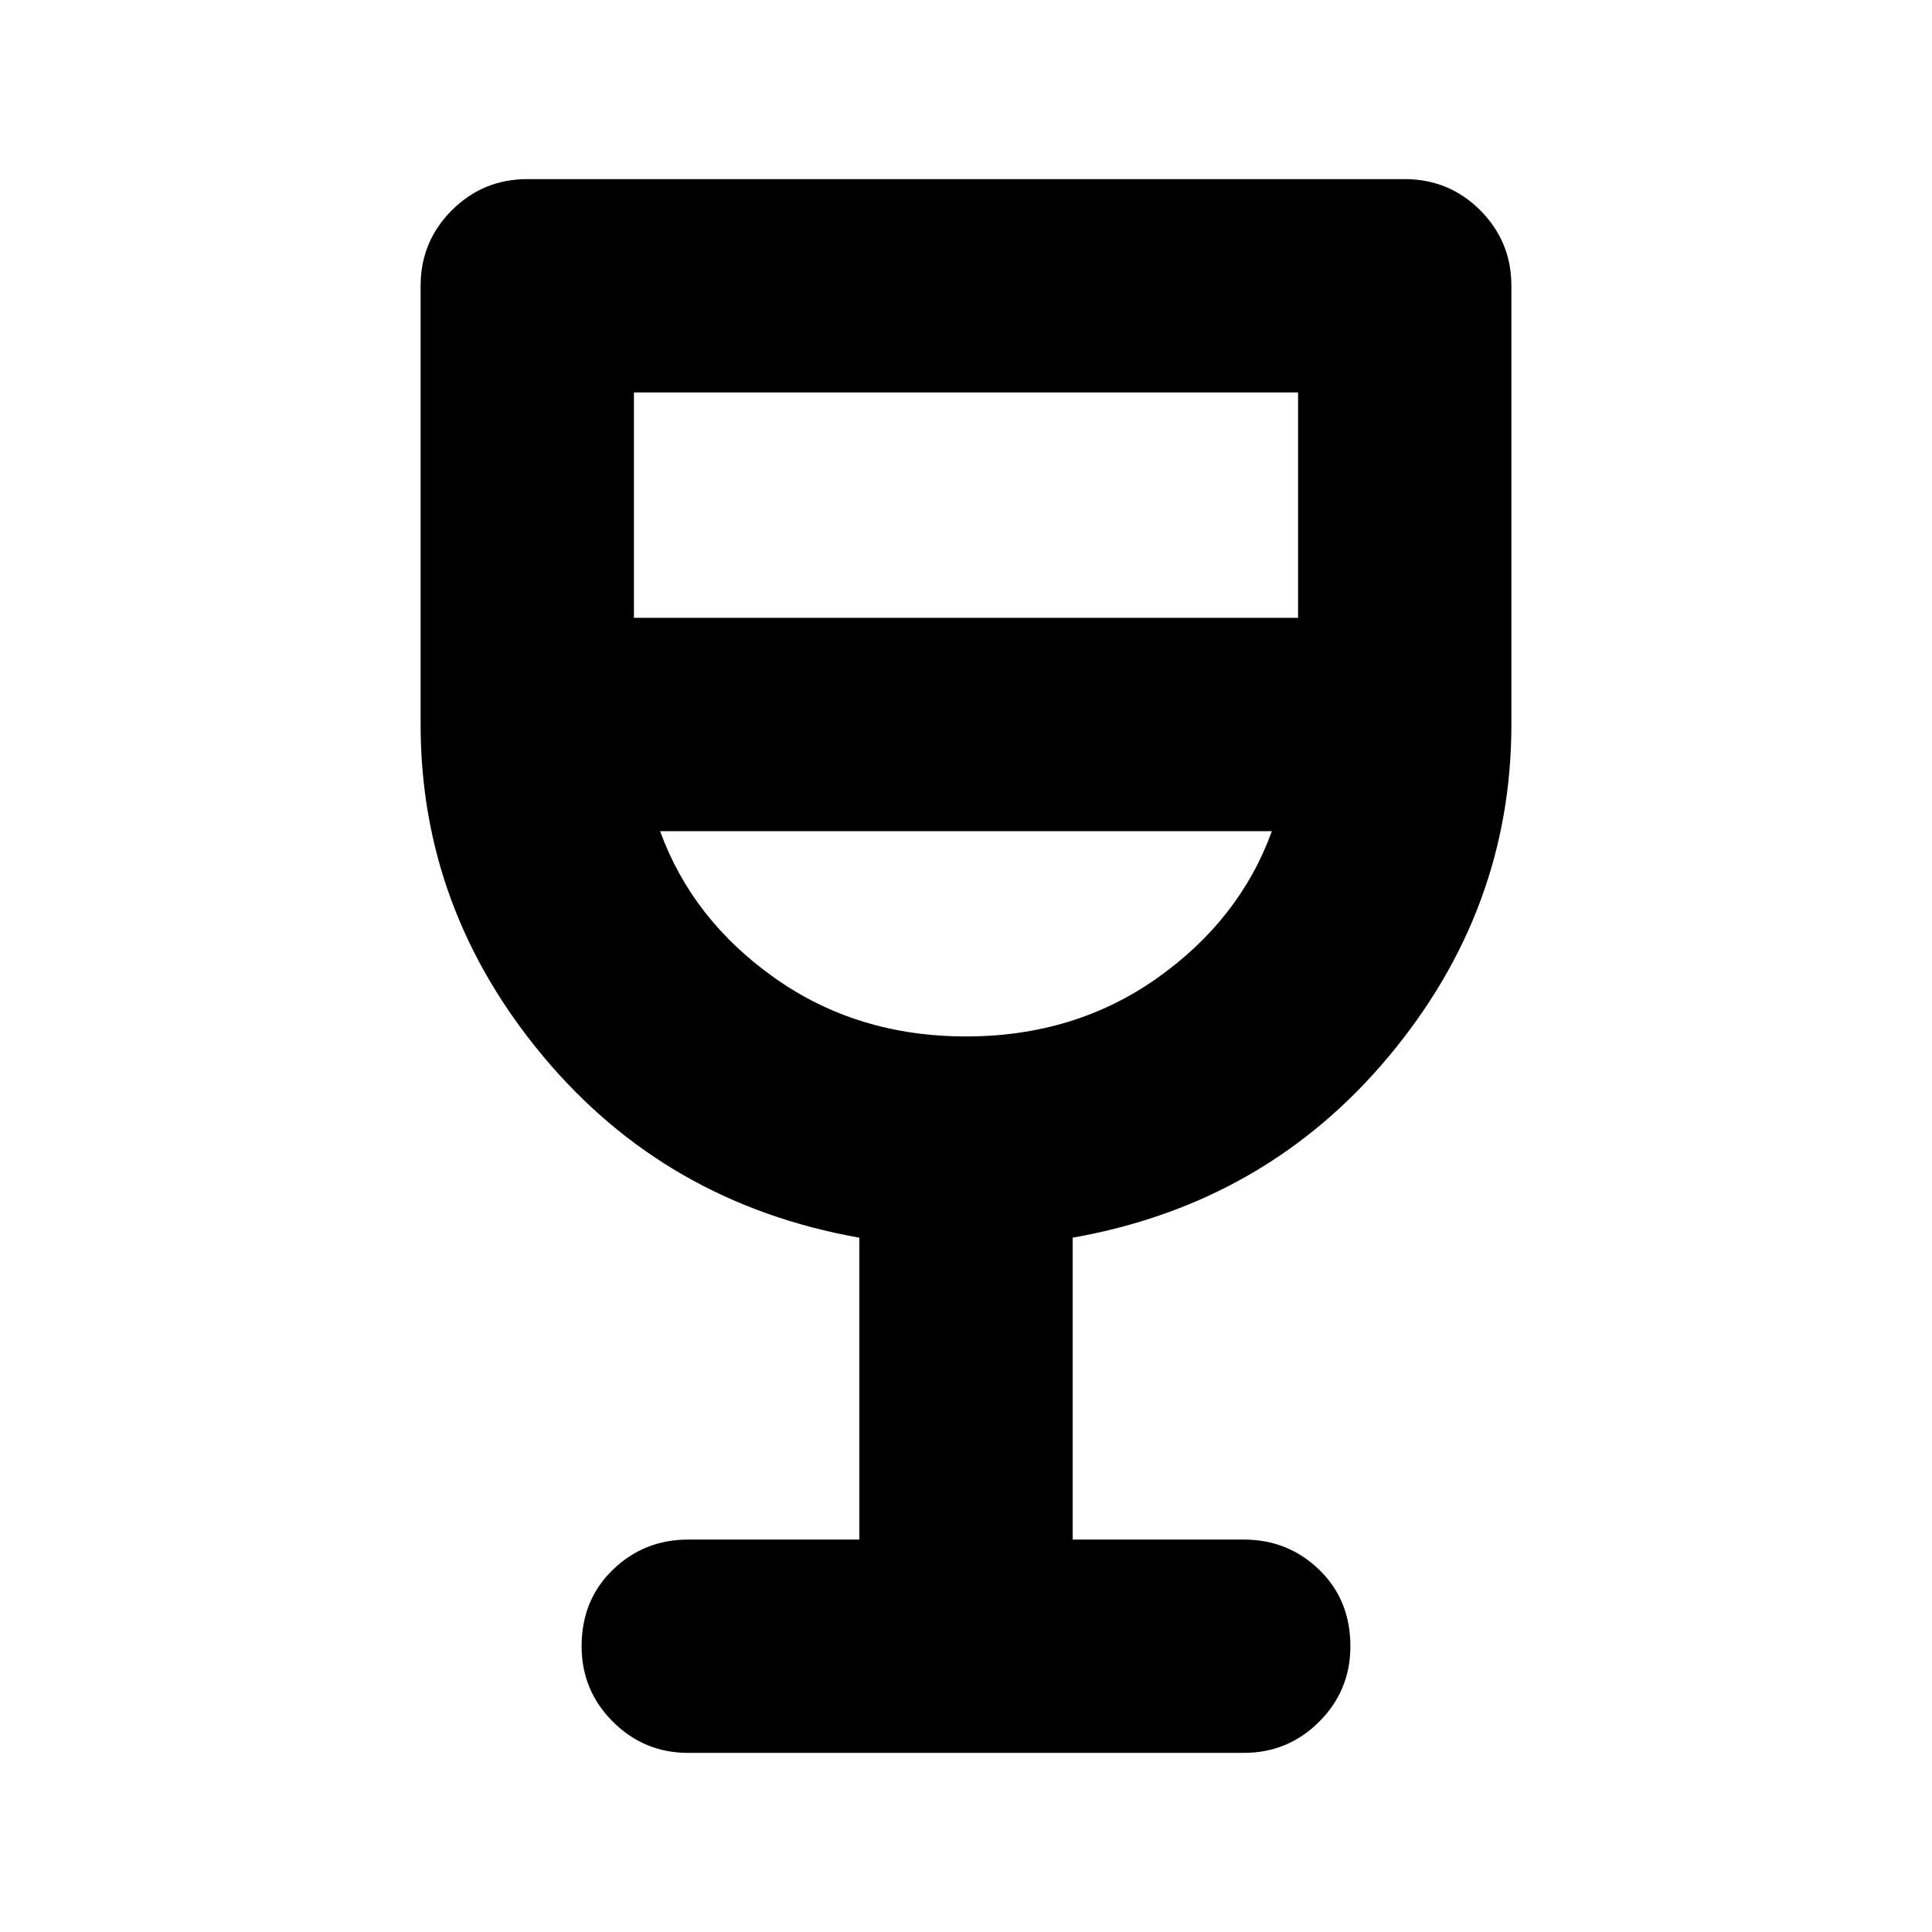 <svg xmlns="http://www.w3.org/2000/svg" height="24" width="24"><path d="M8.55 21.775Q8 21.775 7.613 21.387Q7.225 21 7.225 20.45Q7.225 19.875 7.613 19.5Q8 19.125 8.55 19.125H10.675V15.375Q8.275 14.95 6.75 13.125Q5.225 11.3 5.225 9V3.55Q5.225 3 5.613 2.612Q6 2.225 6.55 2.225H17.45Q18 2.225 18.388 2.612Q18.775 3 18.775 3.55V9Q18.775 11.3 17.25 13.125Q15.725 14.95 13.325 15.375V19.125H15.45Q16 19.125 16.388 19.5Q16.775 19.875 16.775 20.45Q16.775 21 16.388 21.387Q16 21.775 15.45 21.775ZM12 12.875Q13.35 12.875 14.375 12.15Q15.4 11.425 15.8 10.325H8.2Q8.6 11.425 9.625 12.15Q10.65 12.875 12 12.875ZM7.875 7.675H16.125V4.875H7.875ZM12 12.875Q12 12.875 12 12.875Q12 12.875 12 12.875Q12 12.875 12 12.875Q12 12.875 12 12.875Z"/></svg>